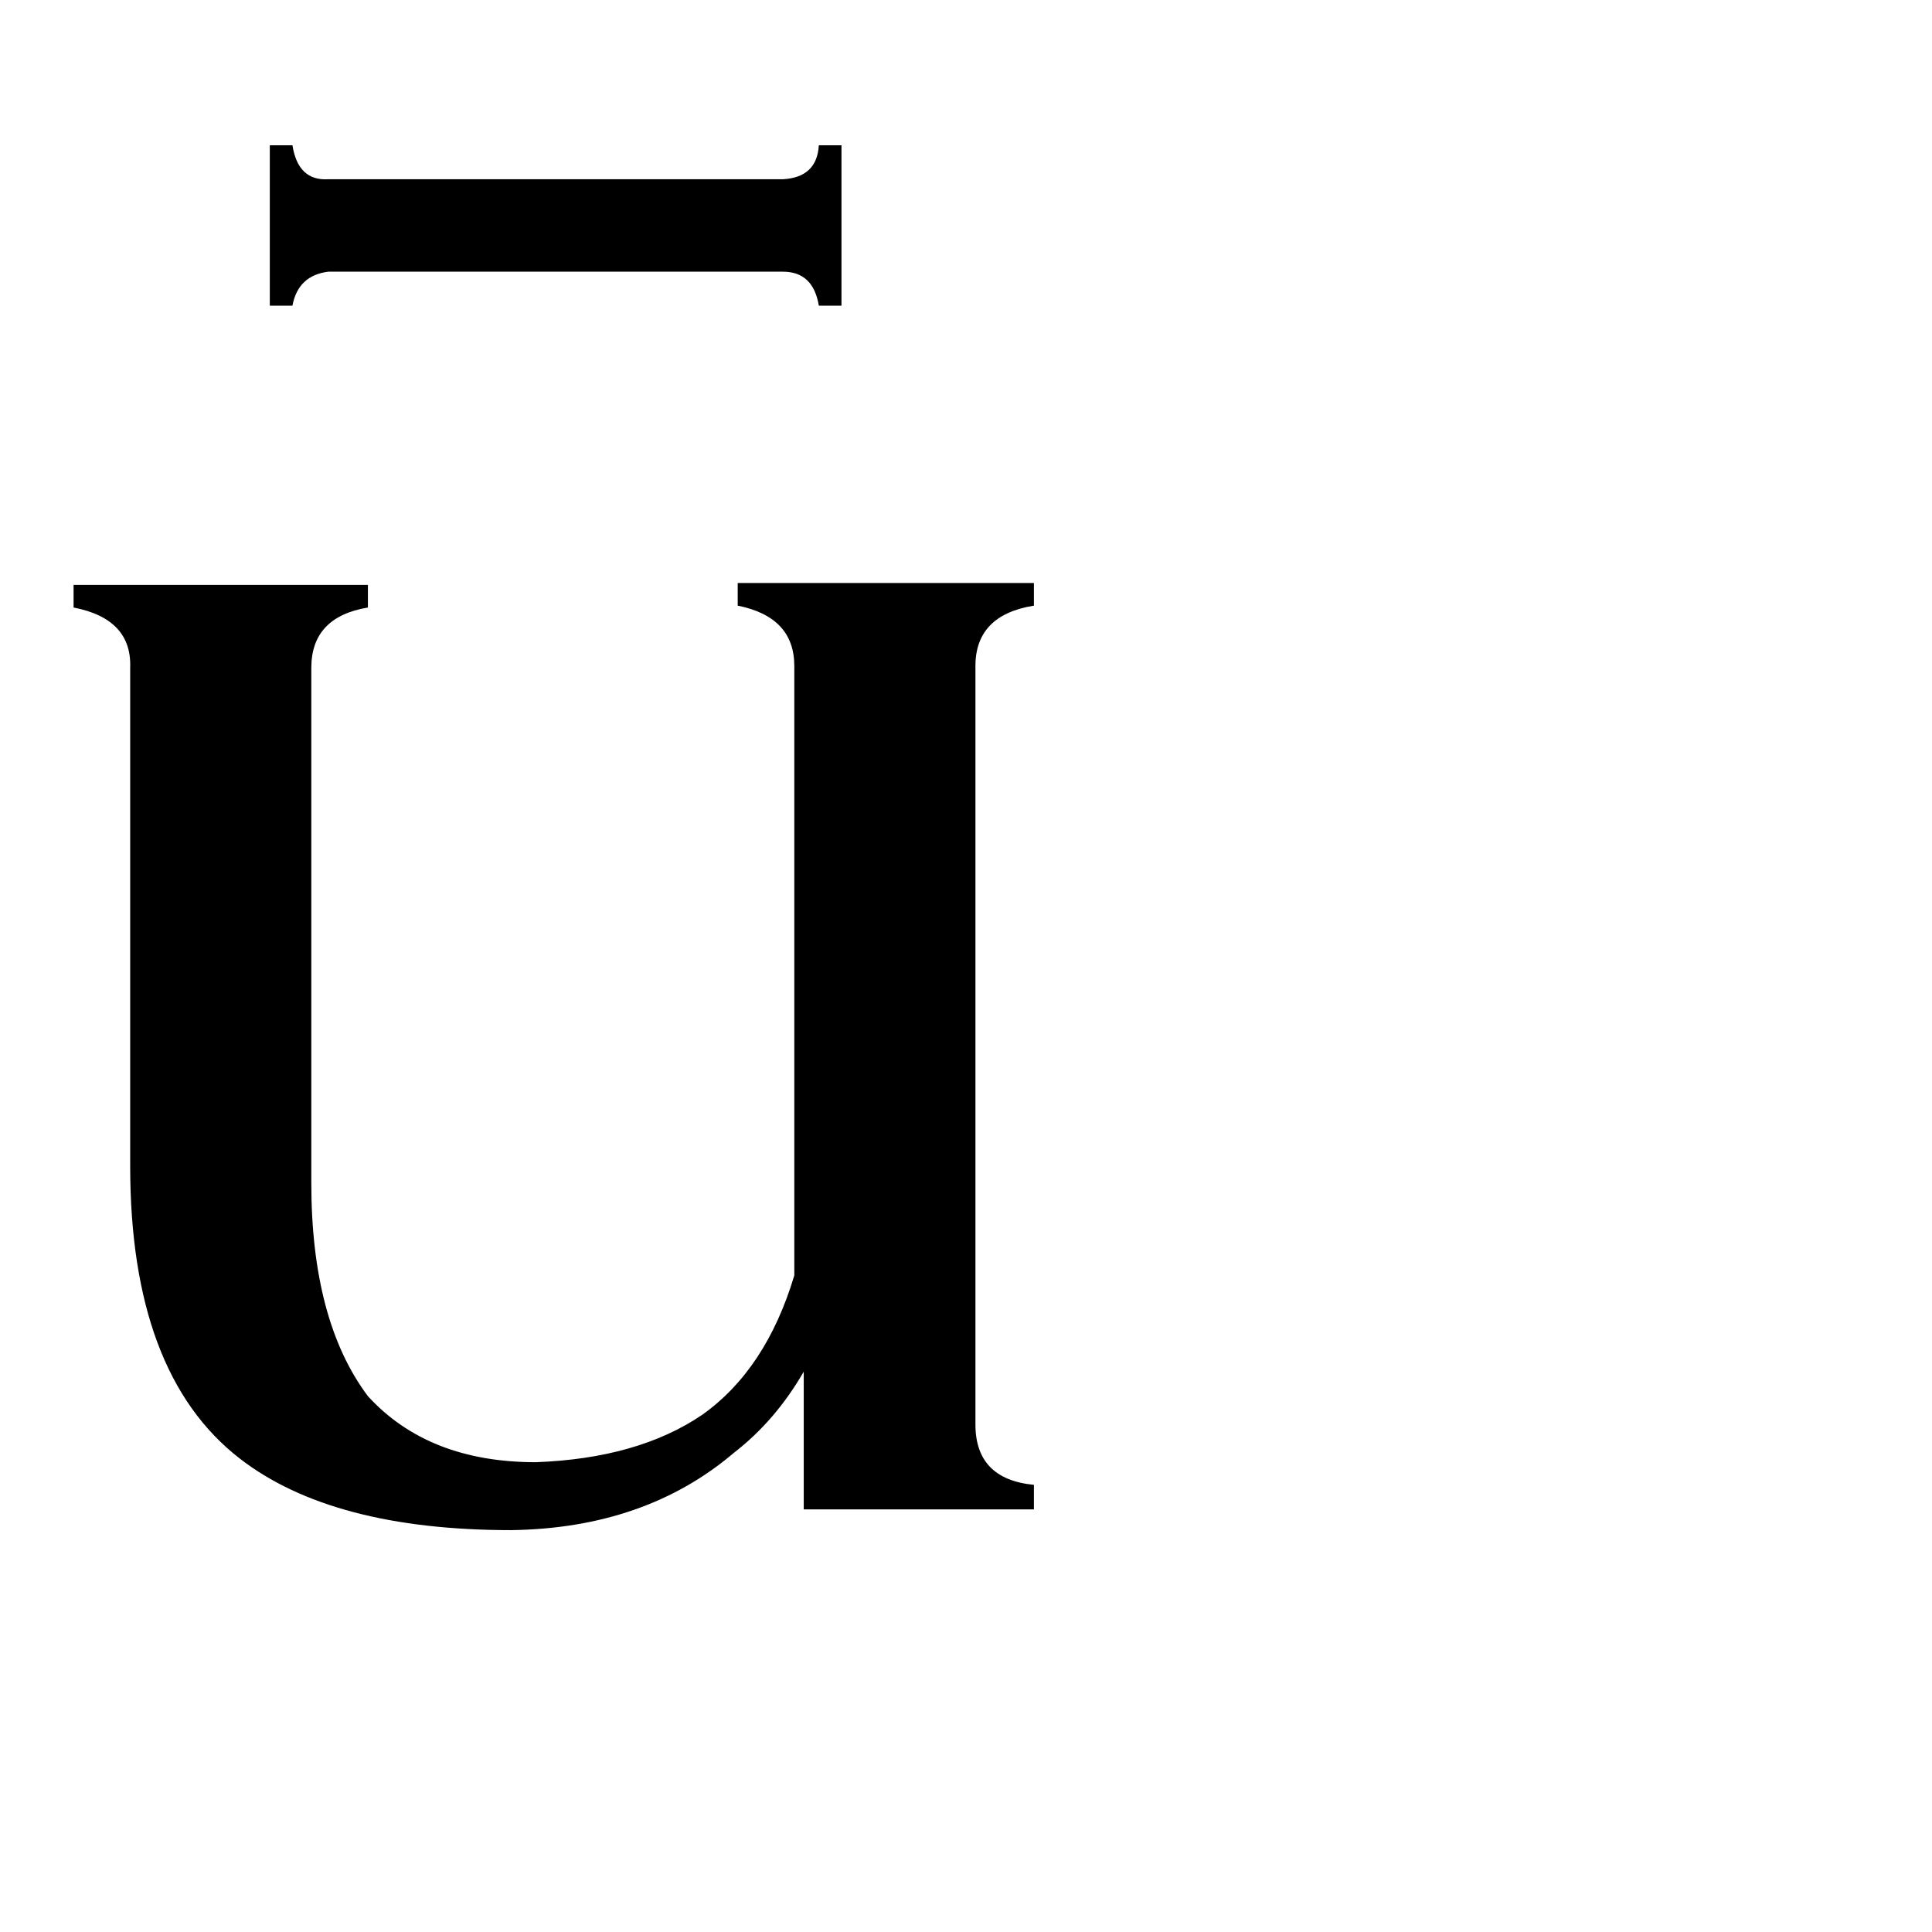<svg xmlns="http://www.w3.org/2000/svg" viewBox="0 -800 1024 1024">
	<path fill="#000000" d="M143 -723H155Q158 -704 174 -705H415Q433 -706 434 -723H446V-638H434Q431 -656 415 -656H174Q158 -654 155 -638H143ZM165 -173Q165 -100 195 -60Q227 -25 284 -25Q338 -27 372 -50Q406 -74 421 -124V-447Q421 -473 391 -479V-491H548V-479Q517 -474 517 -447V-45Q517 -16 548 -13V0H426V-73Q411 -47 389 -30Q342 10 271 11Q176 11 127 -27Q69 -72 69 -182V-446Q70 -472 39 -478V-490H195V-478Q165 -473 165 -446Z"/>
</svg>
